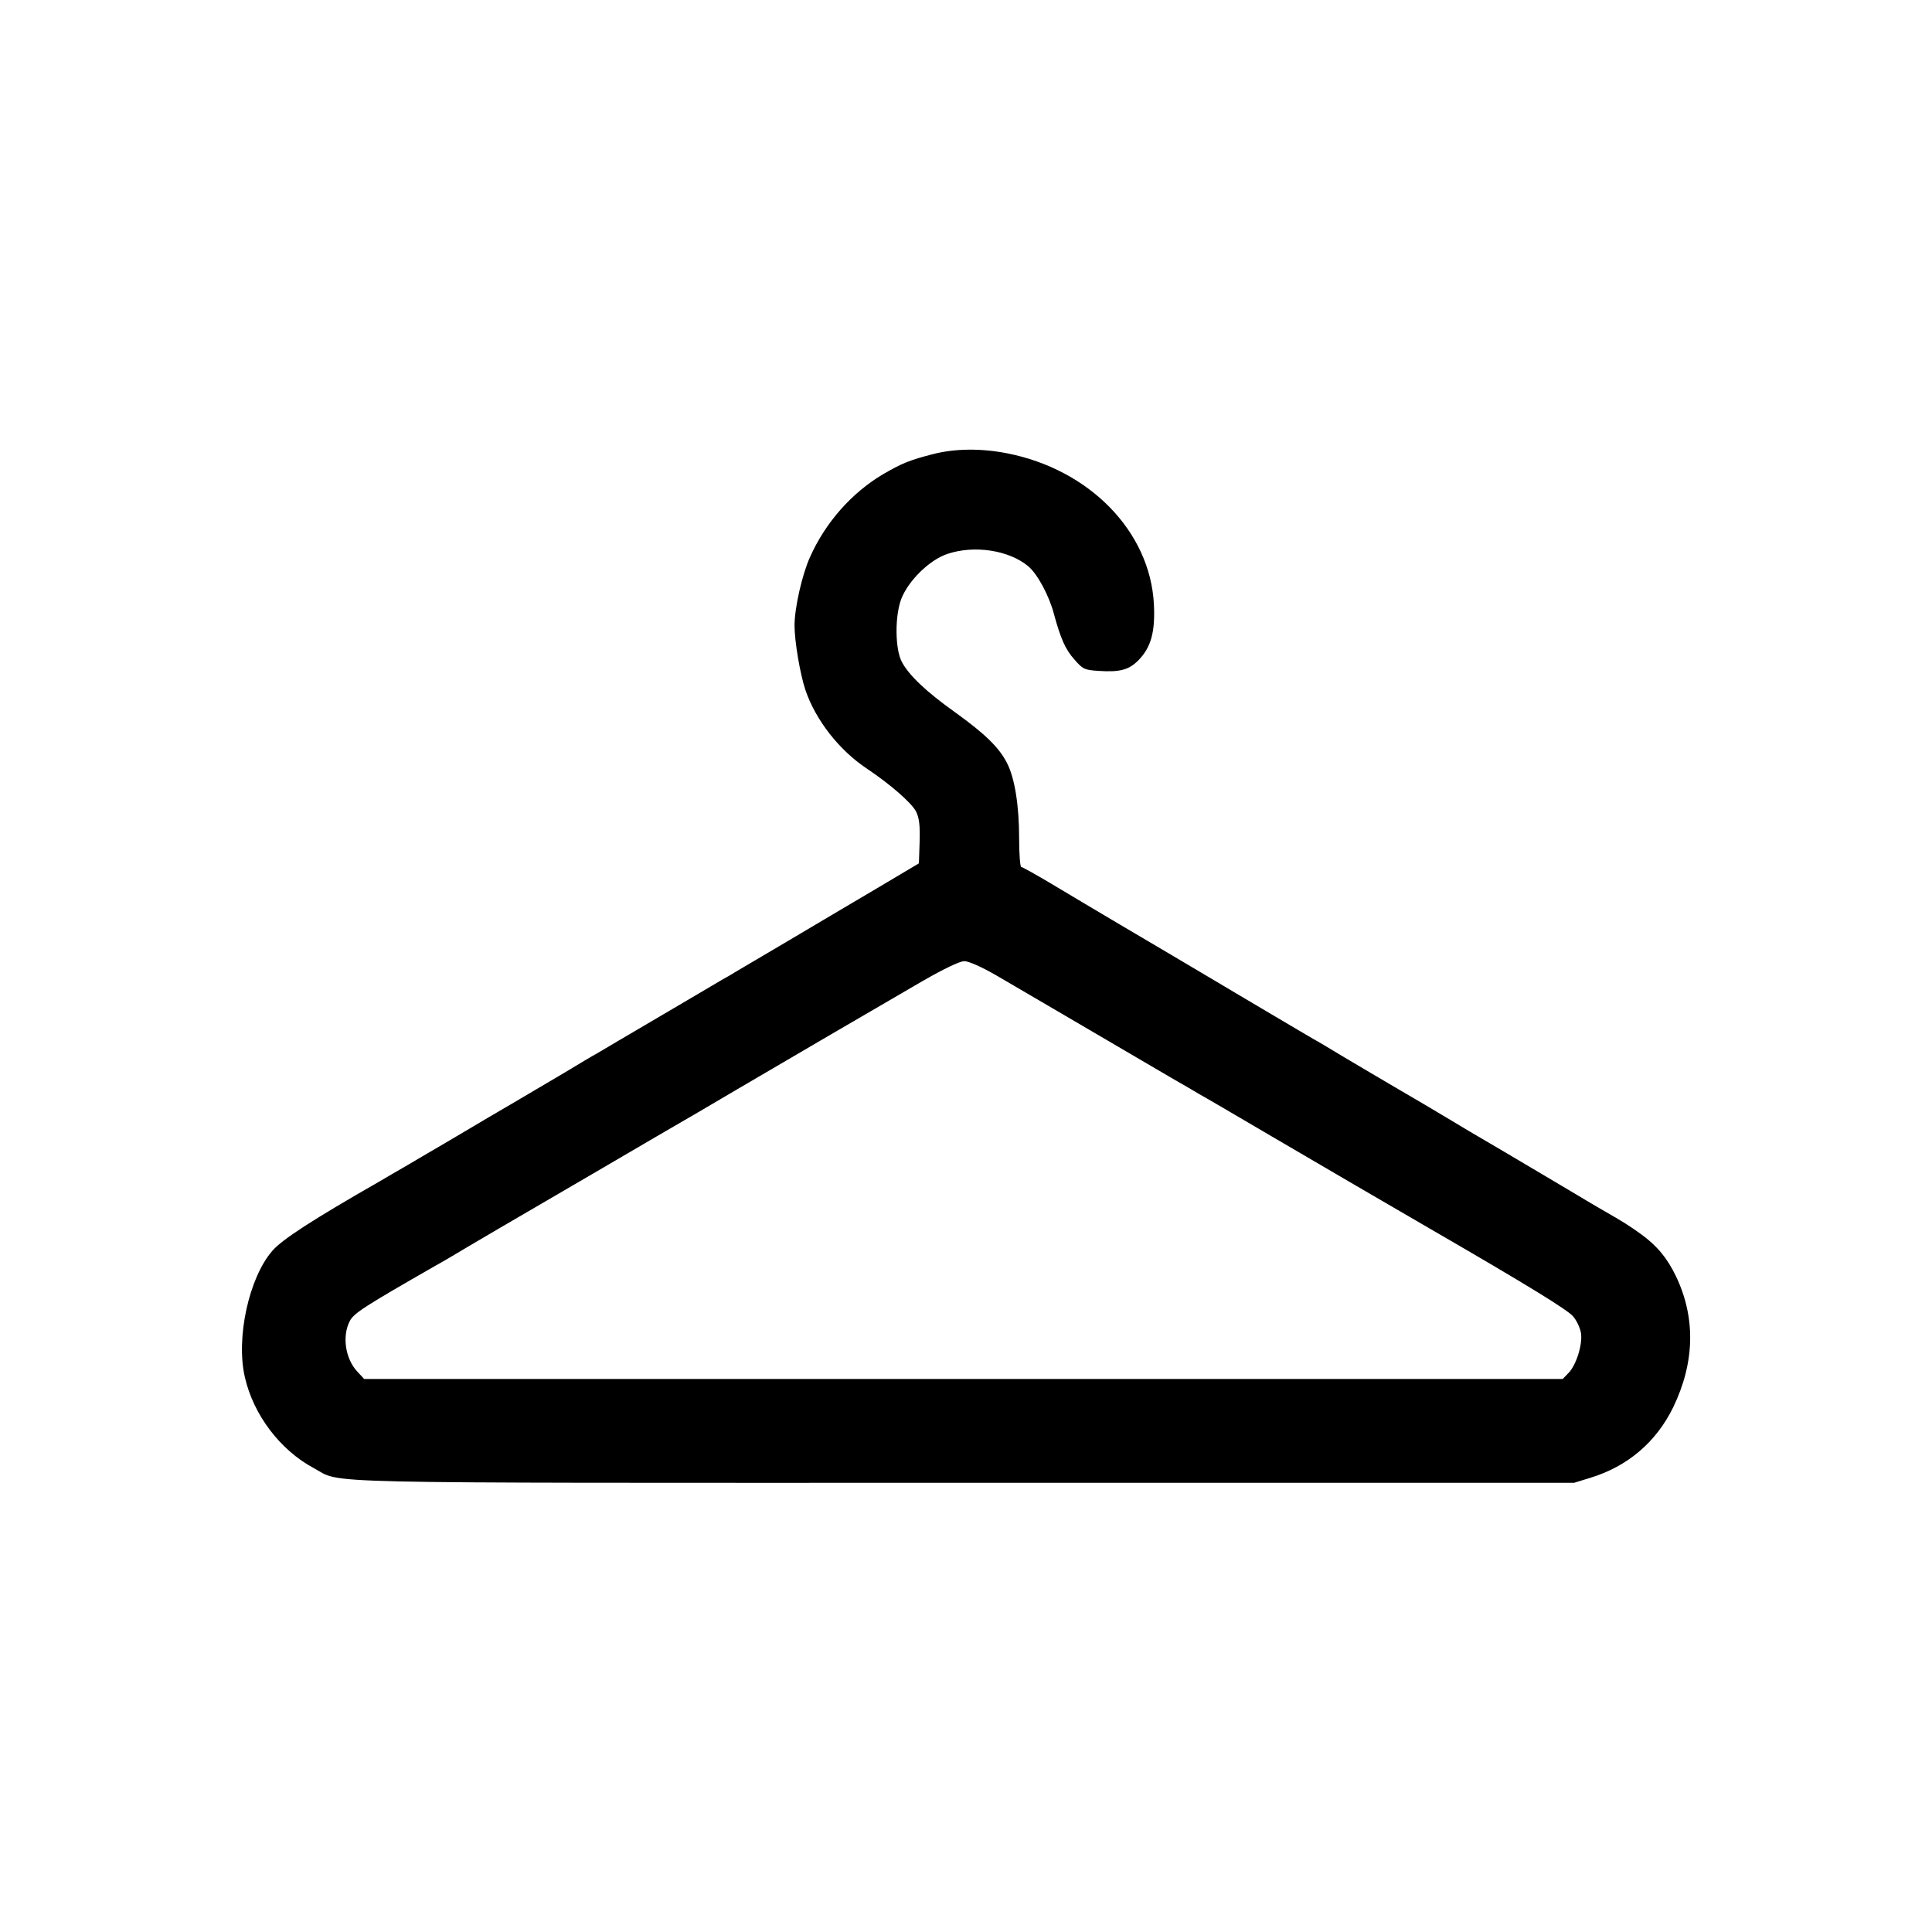 <?xml version="1.0" standalone="no"?>
<!DOCTYPE svg PUBLIC "-//W3C//DTD SVG 20010904//EN"
 "http://www.w3.org/TR/2001/REC-SVG-20010904/DTD/svg10.dtd">
<svg version="1.0" xmlns="http://www.w3.org/2000/svg"
 width="800pt" height="800pt" viewBox="0 0 800 800"
 preserveAspectRatio="xMidYMid meet">

<g transform="translate(0,800) scale(0.1,-0.1)"
fill="#000000" stroke="none">
<path d="M3865 6120 c-98 -25 -130 -38 -209 -84 -130 -77 -239 -201 -302 -343
-33 -73 -64 -211 -64 -283 0 -66 23 -201 45 -267 42 -124 139 -249 255 -326
97 -65 184 -141 203 -177 13 -27 17 -55 15 -125 l-3 -90 -175 -104 c-96 -57
-263 -155 -370 -219 -107 -63 -205 -121 -217 -128 -12 -8 -37 -22 -55 -32 -18
-11 -134 -79 -258 -152 -124 -73 -240 -141 -258 -152 -19 -10 -77 -45 -130
-77 -53 -31 -153 -90 -222 -131 -69 -40 -145 -85 -170 -100 -25 -15 -74 -44
-110 -65 -36 -21 -103 -60 -150 -88 -47 -27 -98 -57 -115 -67 -281 -161 -405
-241 -447 -289 -97 -111 -152 -361 -114 -524 36 -157 147 -302 285 -376 124
-66 -79 -61 2699 -61 l2520 0 68 21 c154 47 272 148 342 291 90 186 94 371 12
543 -36 75 -78 126 -144 174 -47 34 -75 52 -161 101 -16 9 -75 44 -130 77 -55
33 -179 106 -275 163 -96 56 -206 121 -245 145 -38 23 -126 75 -195 115 -69
40 -169 100 -222 131 -53 32 -111 67 -130 77 -18 11 -96 56 -173 102 -77 46
-210 124 -295 175 -85 51 -234 138 -330 195 -96 57 -226 134 -289 172 -62 37
-118 68 -122 68 -5 0 -9 54 -9 119 0 134 -18 249 -50 311 -33 65 -91 121 -213
209 -121 86 -194 155 -223 211 -28 53 -29 189 -2 260 29 75 116 161 190 186
112 38 256 16 336 -51 38 -32 86 -121 106 -197 28 -103 48 -148 85 -189 35
-40 41 -43 99 -47 89 -6 127 4 167 45 51 53 69 116 63 232 -16 300 -266 557
-608 624 -107 21 -215 20 -305 -3z m259 -2158 c85 -50 353 -206 726 -425 47
-27 99 -57 115 -67 17 -9 152 -88 300 -175 222 -130 494 -289 660 -385 411
-238 566 -334 589 -361 14 -16 28 -46 32 -66 9 -46 -19 -137 -52 -169 l-23
-24 -2482 0 -2481 0 -29 31 c-49 53 -63 146 -31 208 16 33 62 62 357 231 17 9
80 46 140 82 61 36 182 107 270 158 88 51 196 114 240 140 44 26 163 95 265
155 102 59 248 144 325 190 192 113 600 351 774 452 92 53 156 83 174 83 18 0
70 -23 131 -58z"/>
</g>
</svg>
